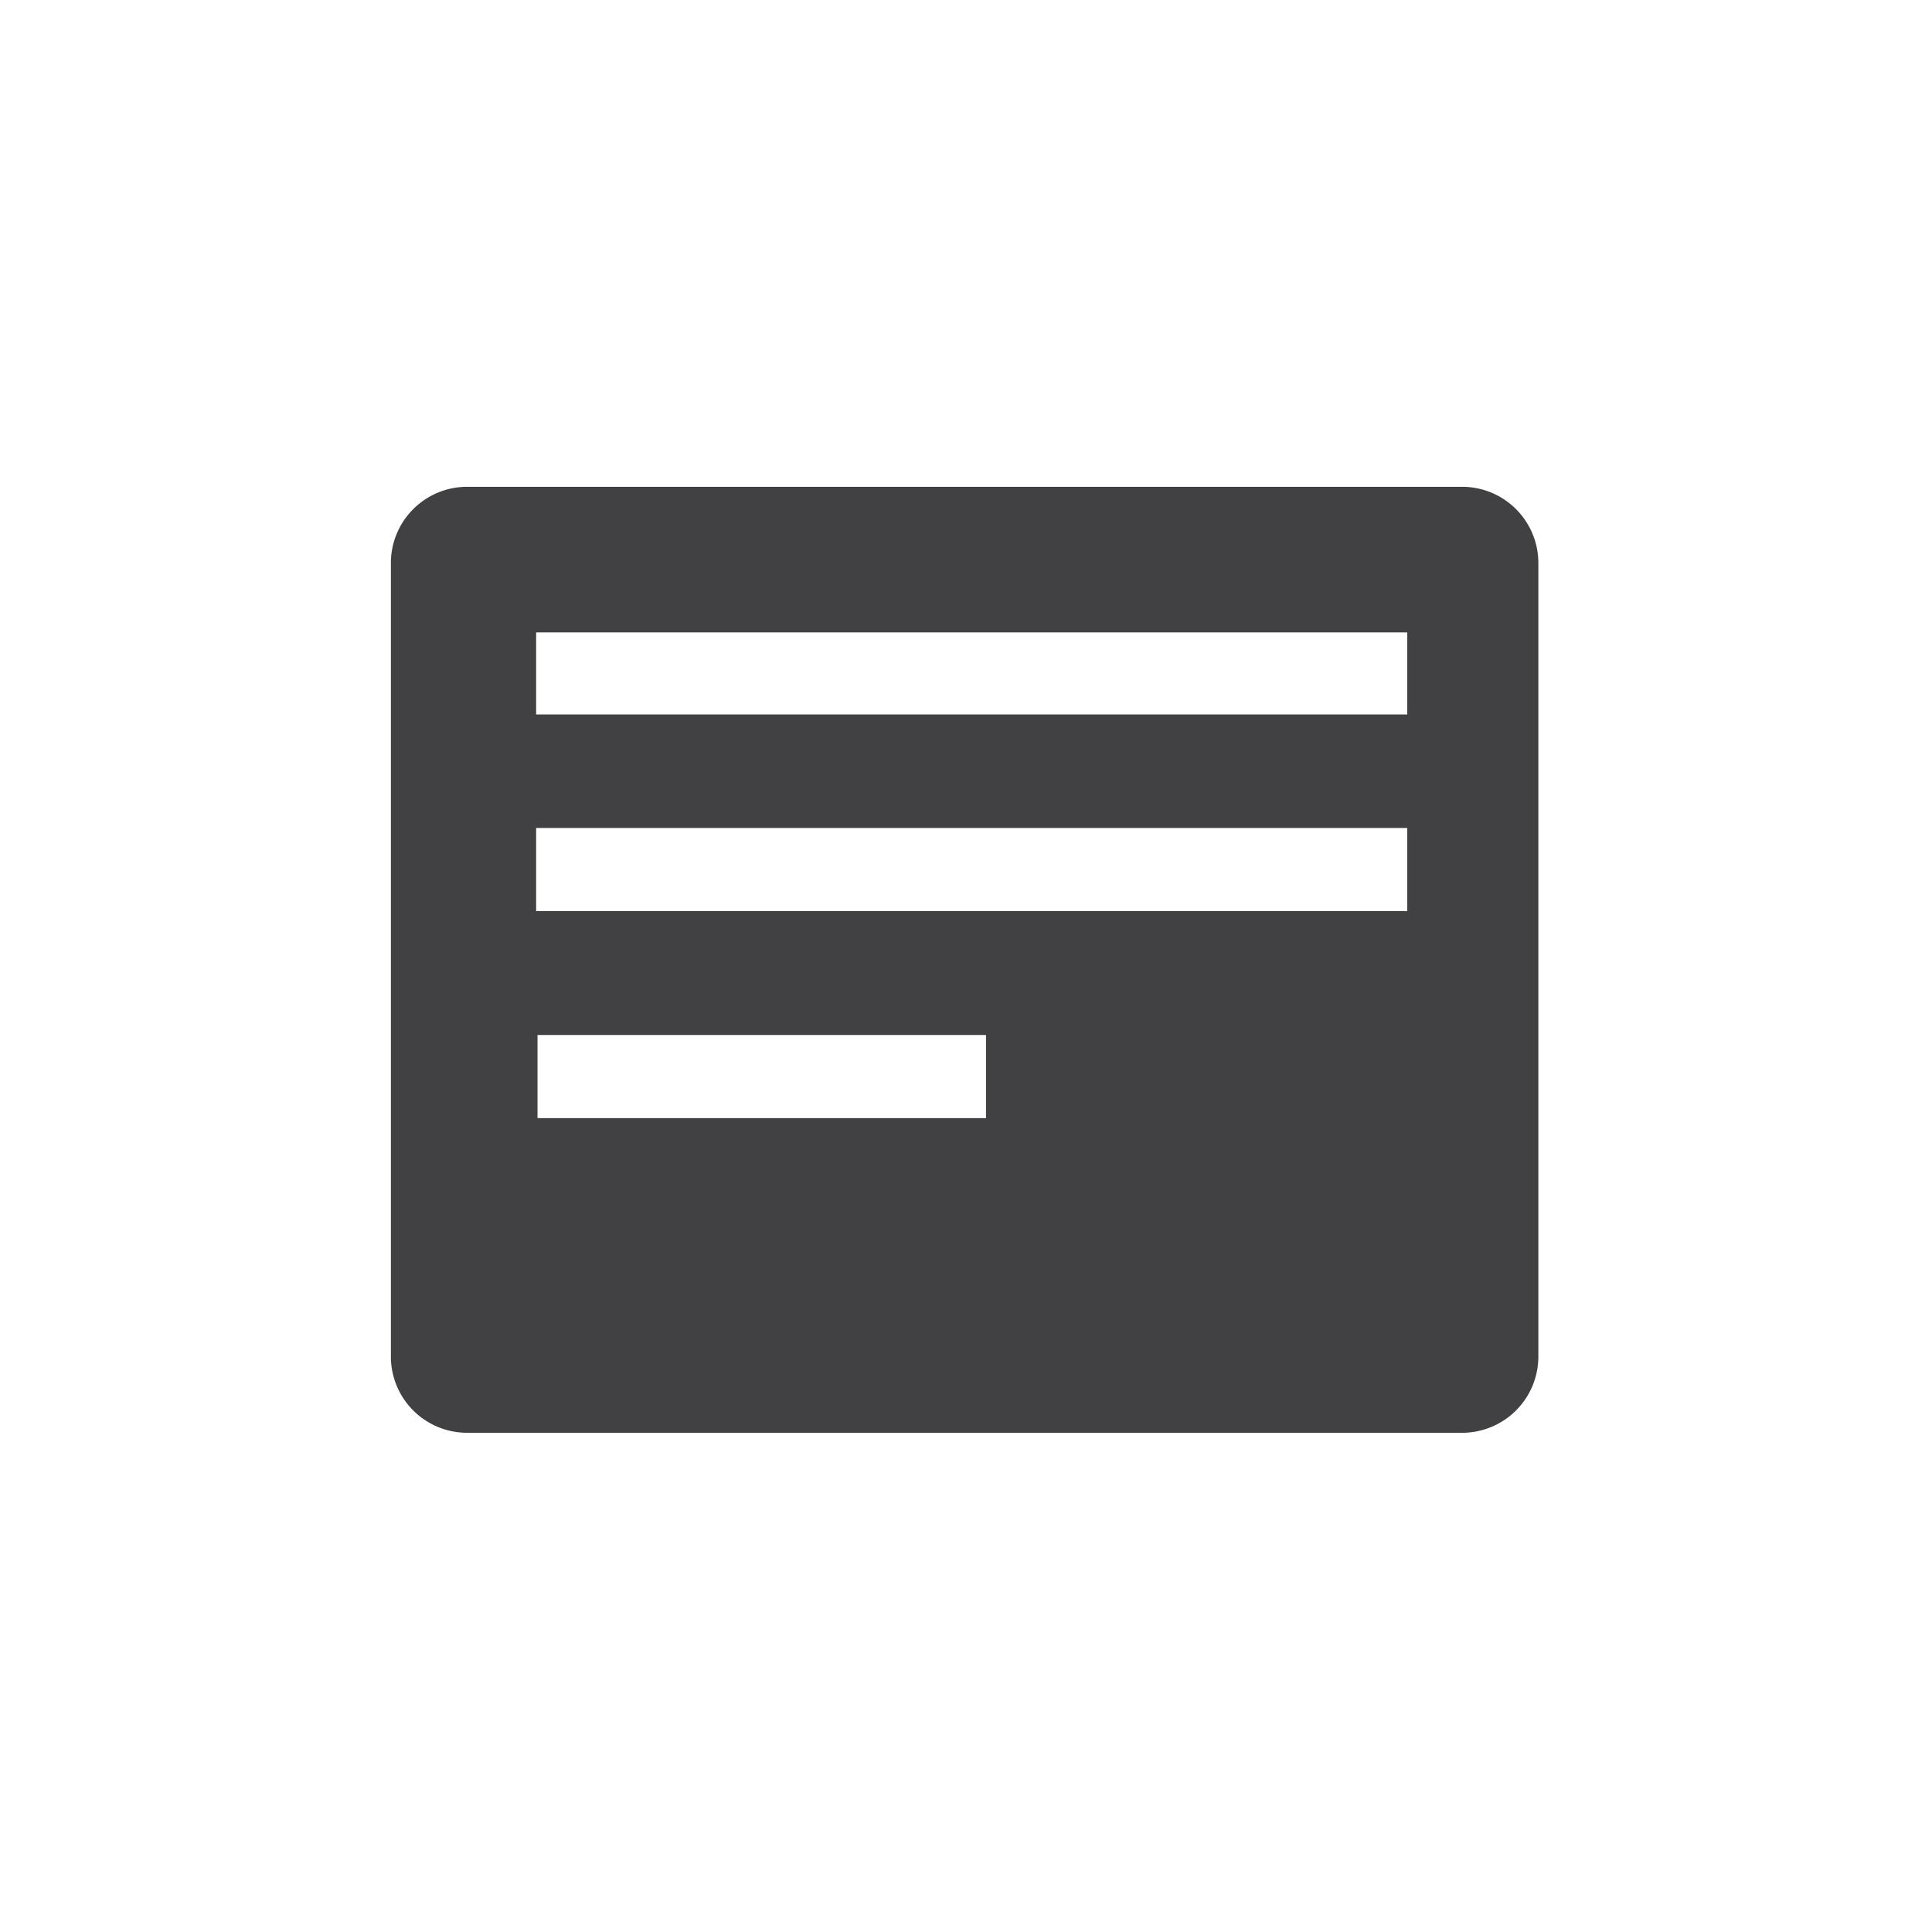 <svg xmlns="http://www.w3.org/2000/svg" viewBox="0 0 56 56"><defs><style>.a{fill:#414042;}</style></defs><title>icon</title><path class="a" d="M42.38,14.11H13.54a2.21,2.21,0,0,0-2.21,2.21v23a2.21,2.21,0,0,0,2.21,2.21H42.38a2.21,2.21,0,0,0,2.21-2.21v-23A2.21,2.21,0,0,0,42.38,14.11Zm-13.8,18.3h-13V30h13Zm12.21-6H15.54V24H40.79Zm0-5.7H15.54V18.33H40.79Z"/></svg>